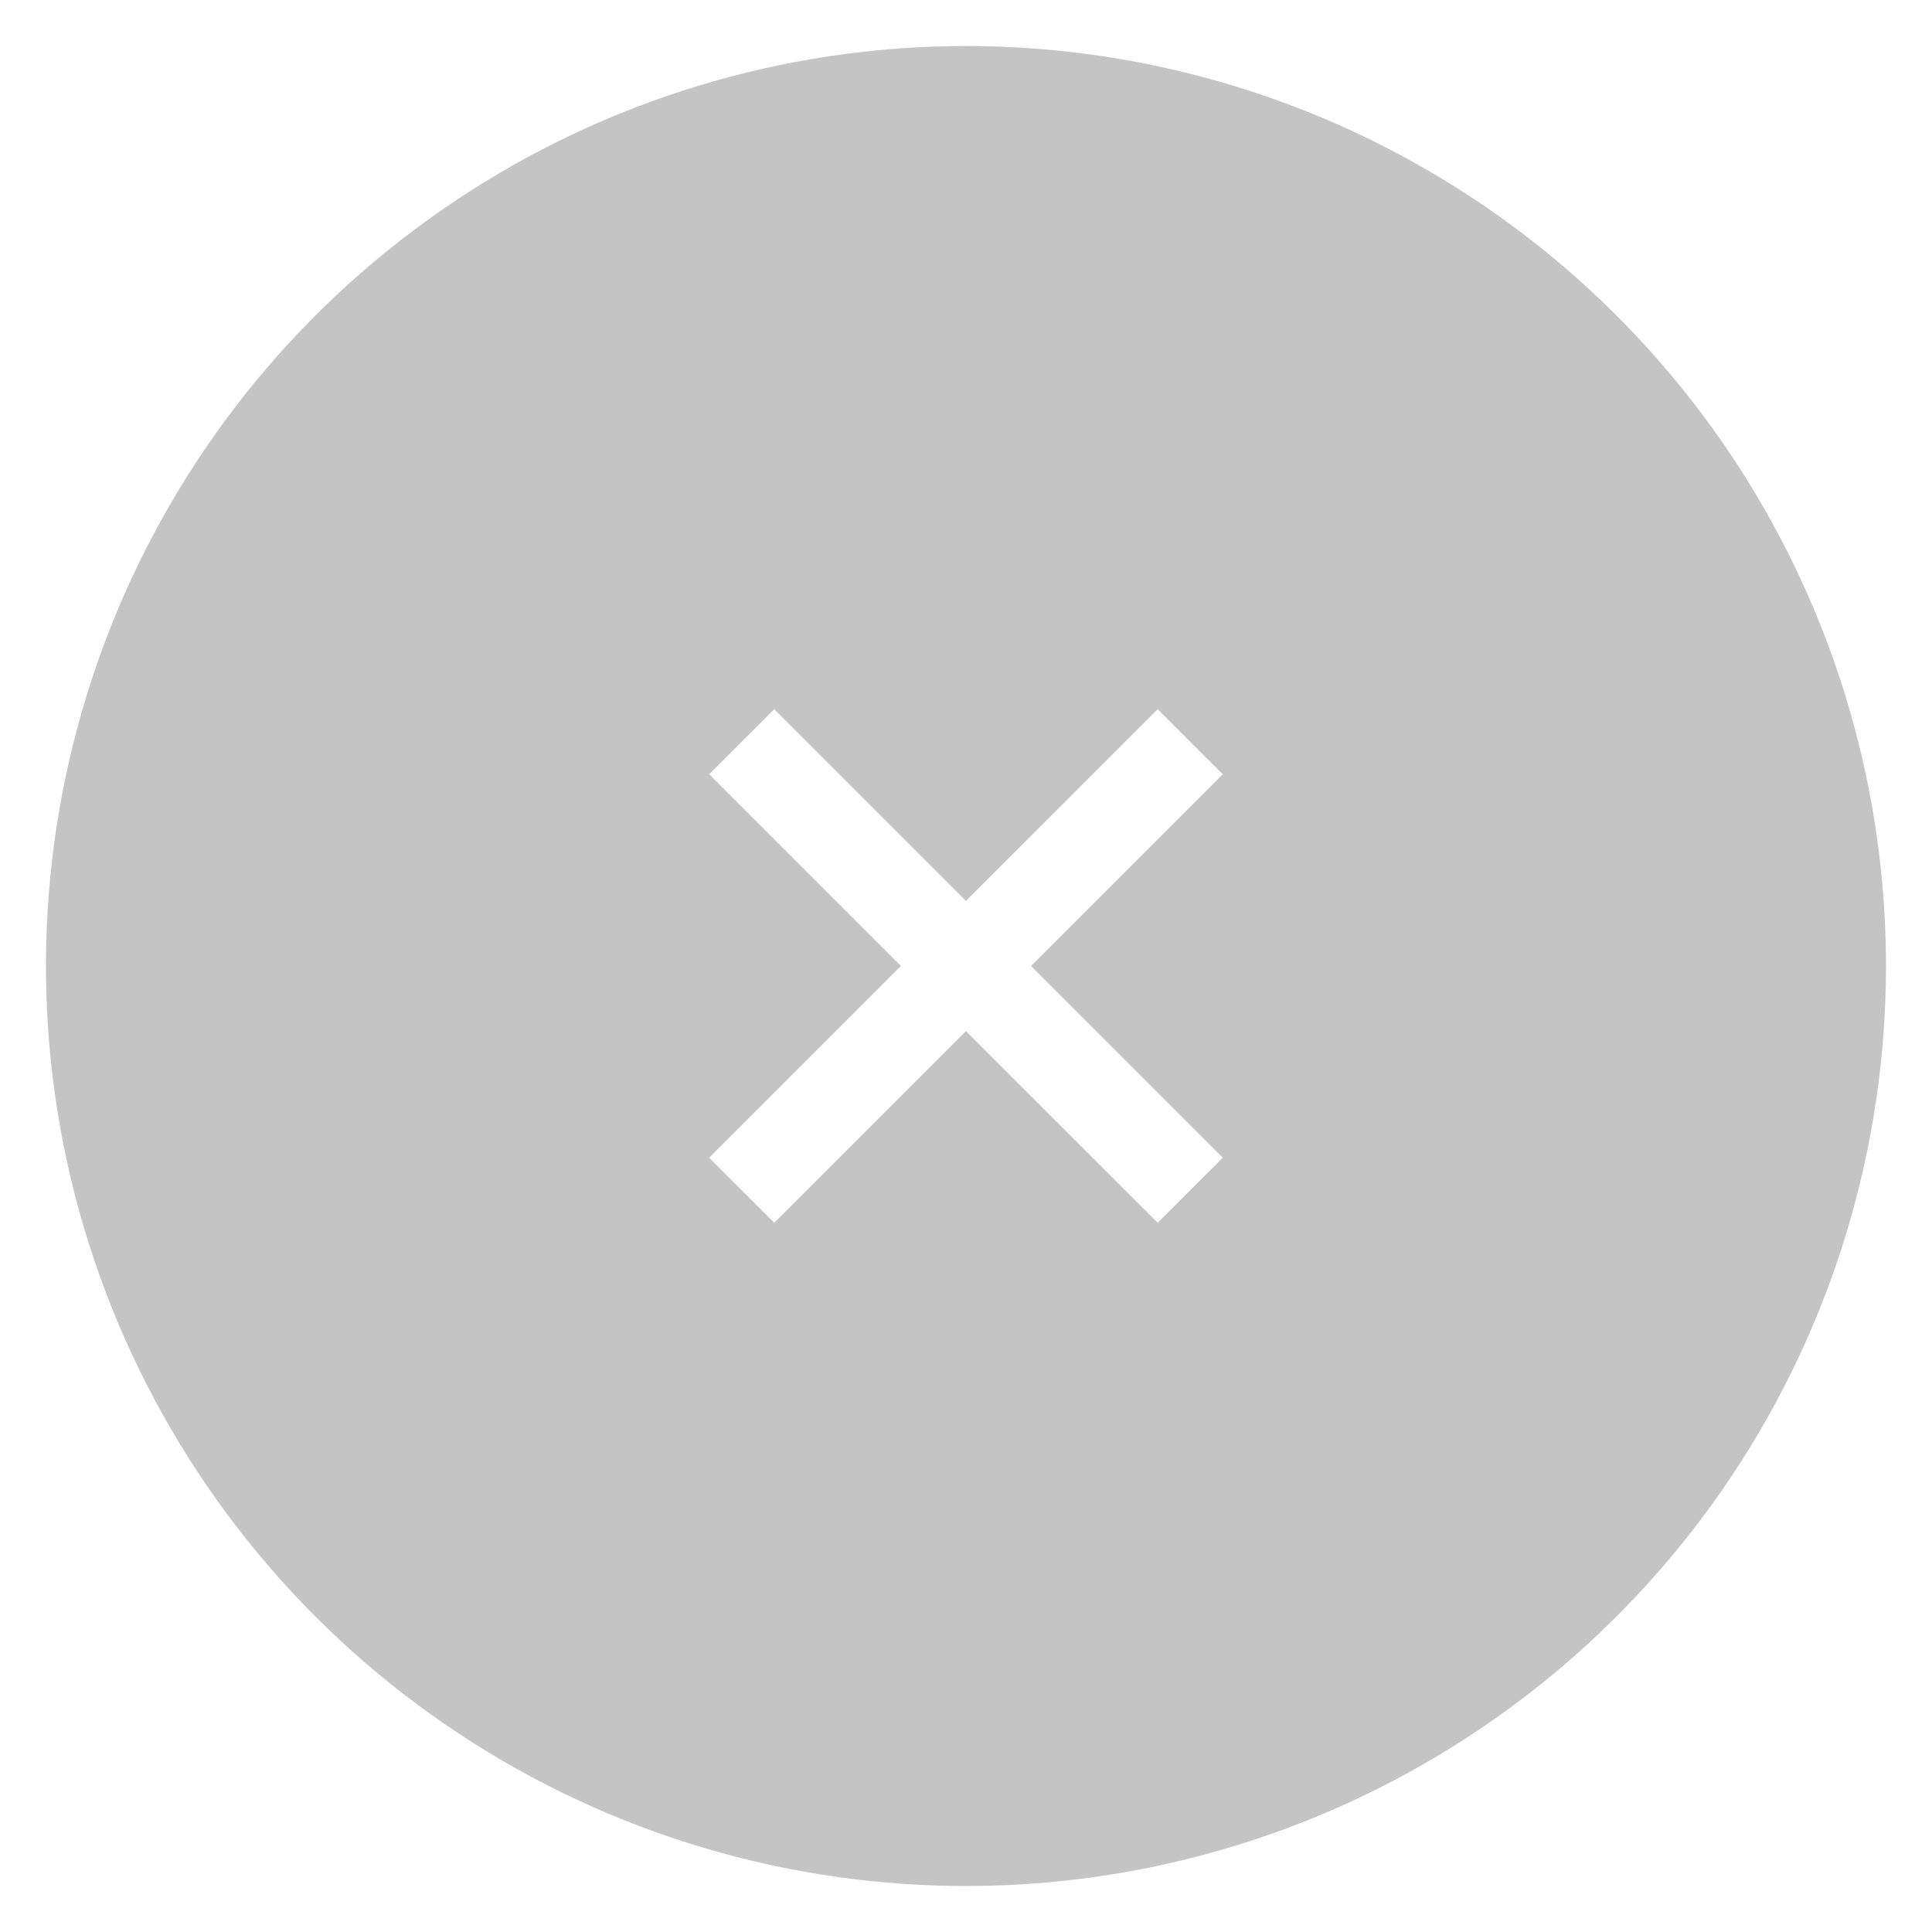 <svg width="28" height="28" viewBox="0 0 28 28" fill="none" xmlns="http://www.w3.org/2000/svg">
<path d="M13.999 0.667C11.362 0.667 8.784 1.449 6.592 2.914C4.399 4.379 2.69 6.461 1.681 8.898C0.672 11.334 0.408 14.015 0.922 16.601C1.437 19.188 2.707 21.563 4.571 23.428C6.436 25.293 8.812 26.563 11.398 27.077C13.985 27.592 16.666 27.328 19.102 26.319C21.538 25.309 23.62 23.6 25.086 21.408C26.551 19.215 27.333 16.637 27.333 14C27.333 12.249 26.988 10.515 26.318 8.898C25.648 7.28 24.666 5.81 23.427 4.572C22.189 3.334 20.72 2.352 19.102 1.682C17.484 1.012 15.75 0.667 13.999 0.667ZM17.721 16.779L16.778 17.721L13.999 14.943L11.221 17.721L10.278 16.779L13.057 14L10.278 11.221L11.221 10.279L13.999 13.057L16.778 10.279L17.721 11.221L14.942 14L17.721 16.779Z" fill="#C4C4C4"/>
</svg>
